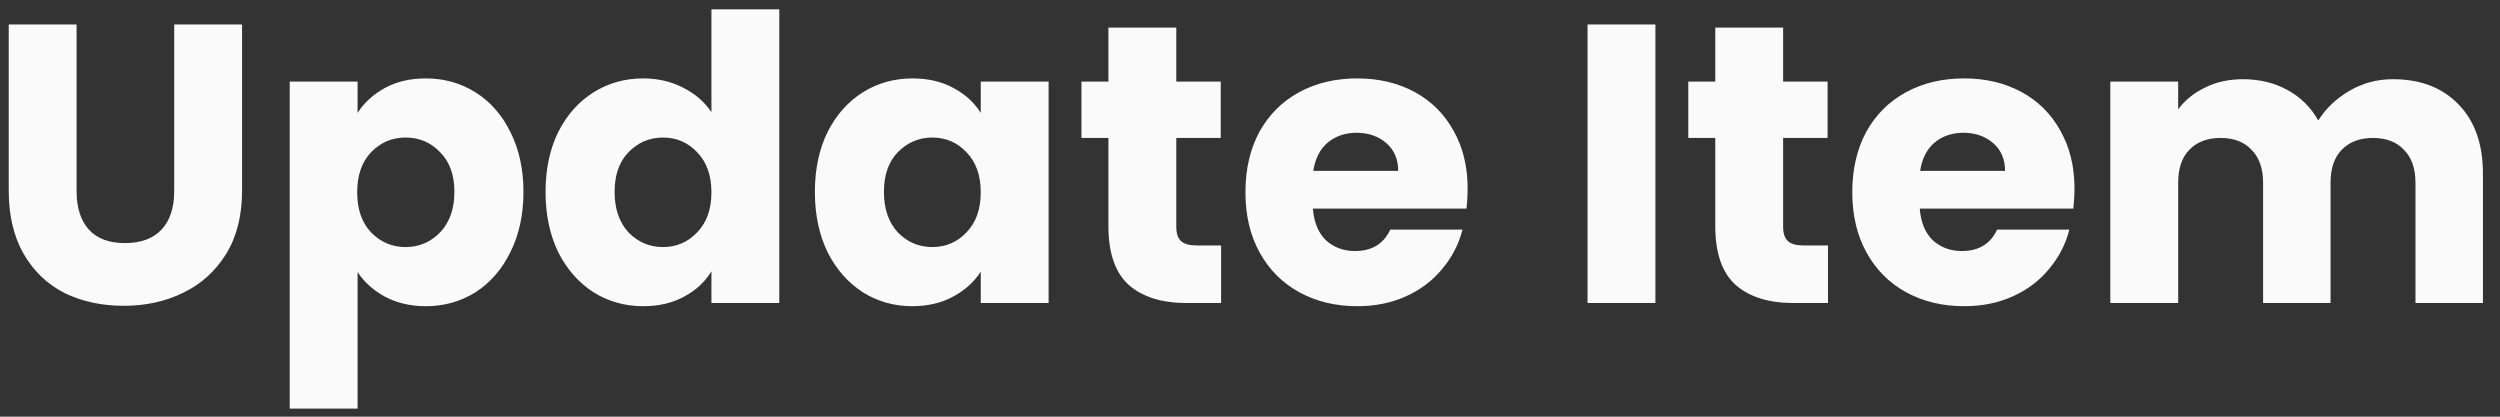 <svg width="126" height="21" viewBox="0 0 126 21" fill="none" xmlns="http://www.w3.org/2000/svg">
<rect x="0" y="0" width="126" height="21" fill="#333333" stroke="none"/>
<path d="M3.86 1.232V9.632C3.86 10.472 4.067 11.119 4.48 11.572C4.894 12.025 5.5 12.252 6.3 12.252C7.1 12.252 7.714 12.025 8.14 11.572C8.567 11.119 8.78 10.472 8.78 9.632V1.232H12.2V9.612C12.2 10.865 11.934 11.925 11.4 12.792C10.867 13.659 10.147 14.312 9.24 14.752C8.347 15.192 7.347 15.412 6.24 15.412C5.134 15.412 4.14 15.199 3.26 14.772C2.394 14.332 1.707 13.679 1.2 12.812C0.694 11.932 0.44 10.865 0.44 9.612V1.232H3.86ZM18.022 5.692C18.355 5.172 18.815 4.752 19.402 4.432C19.988 4.112 20.675 3.952 21.462 3.952C22.382 3.952 23.215 4.185 23.962 4.652C24.709 5.119 25.295 5.785 25.722 6.652C26.162 7.519 26.382 8.525 26.382 9.672C26.382 10.819 26.162 11.832 25.722 12.712C25.295 13.579 24.709 14.252 23.962 14.732C23.215 15.199 22.382 15.432 21.462 15.432C20.689 15.432 20.002 15.272 19.402 14.952C18.815 14.632 18.355 14.219 18.022 13.712V20.592H14.602V4.112H18.022V5.692ZM22.902 9.672C22.902 8.819 22.662 8.152 22.182 7.672C21.715 7.179 21.135 6.932 20.442 6.932C19.762 6.932 19.182 7.179 18.702 7.672C18.235 8.165 18.002 8.839 18.002 9.692C18.002 10.545 18.235 11.219 18.702 11.712C19.182 12.205 19.762 12.452 20.442 12.452C21.122 12.452 21.702 12.205 22.182 11.712C22.662 11.205 22.902 10.525 22.902 9.672ZM27.496 9.672C27.496 8.525 27.709 7.519 28.136 6.652C28.576 5.785 29.169 5.119 29.916 4.652C30.663 4.185 31.496 3.952 32.416 3.952C33.149 3.952 33.816 4.105 34.416 4.412C35.029 4.719 35.509 5.132 35.856 5.652V0.472H39.276V15.272H35.856V13.672C35.536 14.205 35.076 14.632 34.476 14.952C33.889 15.272 33.203 15.432 32.416 15.432C31.496 15.432 30.663 15.199 29.916 14.732C29.169 14.252 28.576 13.579 28.136 12.712C27.709 11.832 27.496 10.819 27.496 9.672ZM35.856 9.692C35.856 8.839 35.616 8.165 35.136 7.672C34.669 7.179 34.096 6.932 33.416 6.932C32.736 6.932 32.156 7.179 31.676 7.672C31.209 8.152 30.976 8.819 30.976 9.672C30.976 10.525 31.209 11.205 31.676 11.712C32.156 12.205 32.736 12.452 33.416 12.452C34.096 12.452 34.669 12.205 35.136 11.712C35.616 11.219 35.856 10.545 35.856 9.692ZM41.07 9.672C41.07 8.525 41.284 7.519 41.71 6.652C42.15 5.785 42.744 5.119 43.49 4.652C44.237 4.185 45.07 3.952 45.99 3.952C46.777 3.952 47.464 4.112 48.05 4.432C48.65 4.752 49.11 5.172 49.43 5.692V4.112H52.85V15.272H49.43V13.692C49.097 14.212 48.63 14.632 48.03 14.952C47.444 15.272 46.757 15.432 45.97 15.432C45.064 15.432 44.237 15.199 43.49 14.732C42.744 14.252 42.15 13.579 41.71 12.712C41.284 11.832 41.07 10.819 41.07 9.672ZM49.43 9.692C49.43 8.839 49.19 8.165 48.71 7.672C48.244 7.179 47.67 6.932 46.99 6.932C46.31 6.932 45.73 7.179 45.25 7.672C44.784 8.152 44.55 8.819 44.55 9.672C44.55 10.525 44.784 11.205 45.25 11.712C45.73 12.205 46.31 12.452 46.99 12.452C47.67 12.452 48.244 12.205 48.71 11.712C49.19 11.219 49.43 10.545 49.43 9.692ZM61.544 12.372V15.272H59.804C58.565 15.272 57.598 14.972 56.904 14.372C56.211 13.759 55.864 12.765 55.864 11.392V6.952H54.505V4.112H55.864V1.392H59.285V4.112H61.525V6.952H59.285V11.432C59.285 11.765 59.364 12.005 59.525 12.152C59.684 12.299 59.951 12.372 60.325 12.372H61.544ZM73.969 9.512C73.969 9.832 73.95 10.165 73.909 10.512H66.169C66.223 11.205 66.443 11.739 66.829 12.112C67.23 12.472 67.716 12.652 68.29 12.652C69.143 12.652 69.736 12.292 70.07 11.572H73.71C73.523 12.305 73.183 12.965 72.689 13.552C72.21 14.139 71.603 14.599 70.87 14.932C70.136 15.265 69.316 15.432 68.409 15.432C67.316 15.432 66.343 15.199 65.49 14.732C64.636 14.265 63.969 13.599 63.489 12.732C63.01 11.865 62.77 10.852 62.77 9.692C62.77 8.532 63.003 7.519 63.469 6.652C63.95 5.785 64.616 5.119 65.469 4.652C66.323 4.185 67.303 3.952 68.409 3.952C69.49 3.952 70.45 4.179 71.29 4.632C72.129 5.085 72.783 5.732 73.249 6.572C73.73 7.412 73.969 8.392 73.969 9.512ZM70.469 8.612C70.469 8.025 70.269 7.559 69.87 7.212C69.469 6.865 68.969 6.692 68.37 6.692C67.796 6.692 67.309 6.859 66.909 7.192C66.523 7.525 66.283 7.999 66.189 8.612H70.469ZM83.432 1.232V15.272H80.012V1.232H83.432ZM92.13 12.372V15.272H90.39C89.15 15.272 88.184 14.972 87.49 14.372C86.797 13.759 86.45 12.765 86.45 11.392V6.952H85.09V4.112H86.45V1.392H89.87V4.112H92.11V6.952H89.87V11.432C89.87 11.765 89.95 12.005 90.11 12.152C90.27 12.299 90.537 12.372 90.91 12.372H92.13ZM104.555 9.512C104.555 9.832 104.535 10.165 104.495 10.512H96.755C96.809 11.205 97.029 11.739 97.415 12.112C97.815 12.472 98.302 12.652 98.875 12.652C99.729 12.652 100.322 12.292 100.655 11.572H104.295C104.109 12.305 103.769 12.965 103.275 13.552C102.795 14.139 102.189 14.599 101.455 14.932C100.722 15.265 99.902 15.432 98.995 15.432C97.902 15.432 96.929 15.199 96.075 14.732C95.222 14.265 94.555 13.599 94.075 12.732C93.595 11.865 93.355 10.852 93.355 9.692C93.355 8.532 93.589 7.519 94.055 6.652C94.535 5.785 95.202 5.119 96.055 4.652C96.909 4.185 97.889 3.952 98.995 3.952C100.075 3.952 101.035 4.179 101.875 4.632C102.715 5.085 103.369 5.732 103.835 6.572C104.315 7.412 104.555 8.392 104.555 9.512ZM101.055 8.612C101.055 8.025 100.855 7.559 100.455 7.212C100.055 6.865 99.555 6.692 98.955 6.692C98.382 6.692 97.895 6.859 97.495 7.192C97.109 7.525 96.869 7.999 96.775 8.612H101.055ZM120.6 3.992C121.986 3.992 123.086 4.412 123.9 5.252C124.726 6.092 125.14 7.259 125.14 8.752V15.272H121.74V9.212C121.74 8.492 121.546 7.939 121.16 7.552C120.786 7.152 120.266 6.952 119.6 6.952C118.933 6.952 118.406 7.152 118.02 7.552C117.646 7.939 117.46 8.492 117.46 9.212V15.272H114.06V9.212C114.06 8.492 113.866 7.939 113.48 7.552C113.106 7.152 112.586 6.952 111.92 6.952C111.253 6.952 110.726 7.152 110.34 7.552C109.966 7.939 109.78 8.492 109.78 9.212V15.272H106.36V4.112H109.78V5.512C110.126 5.045 110.58 4.679 111.14 4.412C111.7 4.132 112.333 3.992 113.04 3.992C113.88 3.992 114.626 4.172 115.28 4.532C115.946 4.892 116.466 5.405 116.84 6.072C117.226 5.459 117.753 4.959 118.42 4.572C119.086 4.185 119.813 3.992 120.6 3.992Z" fill="#FAFAFA"/>
</svg>
